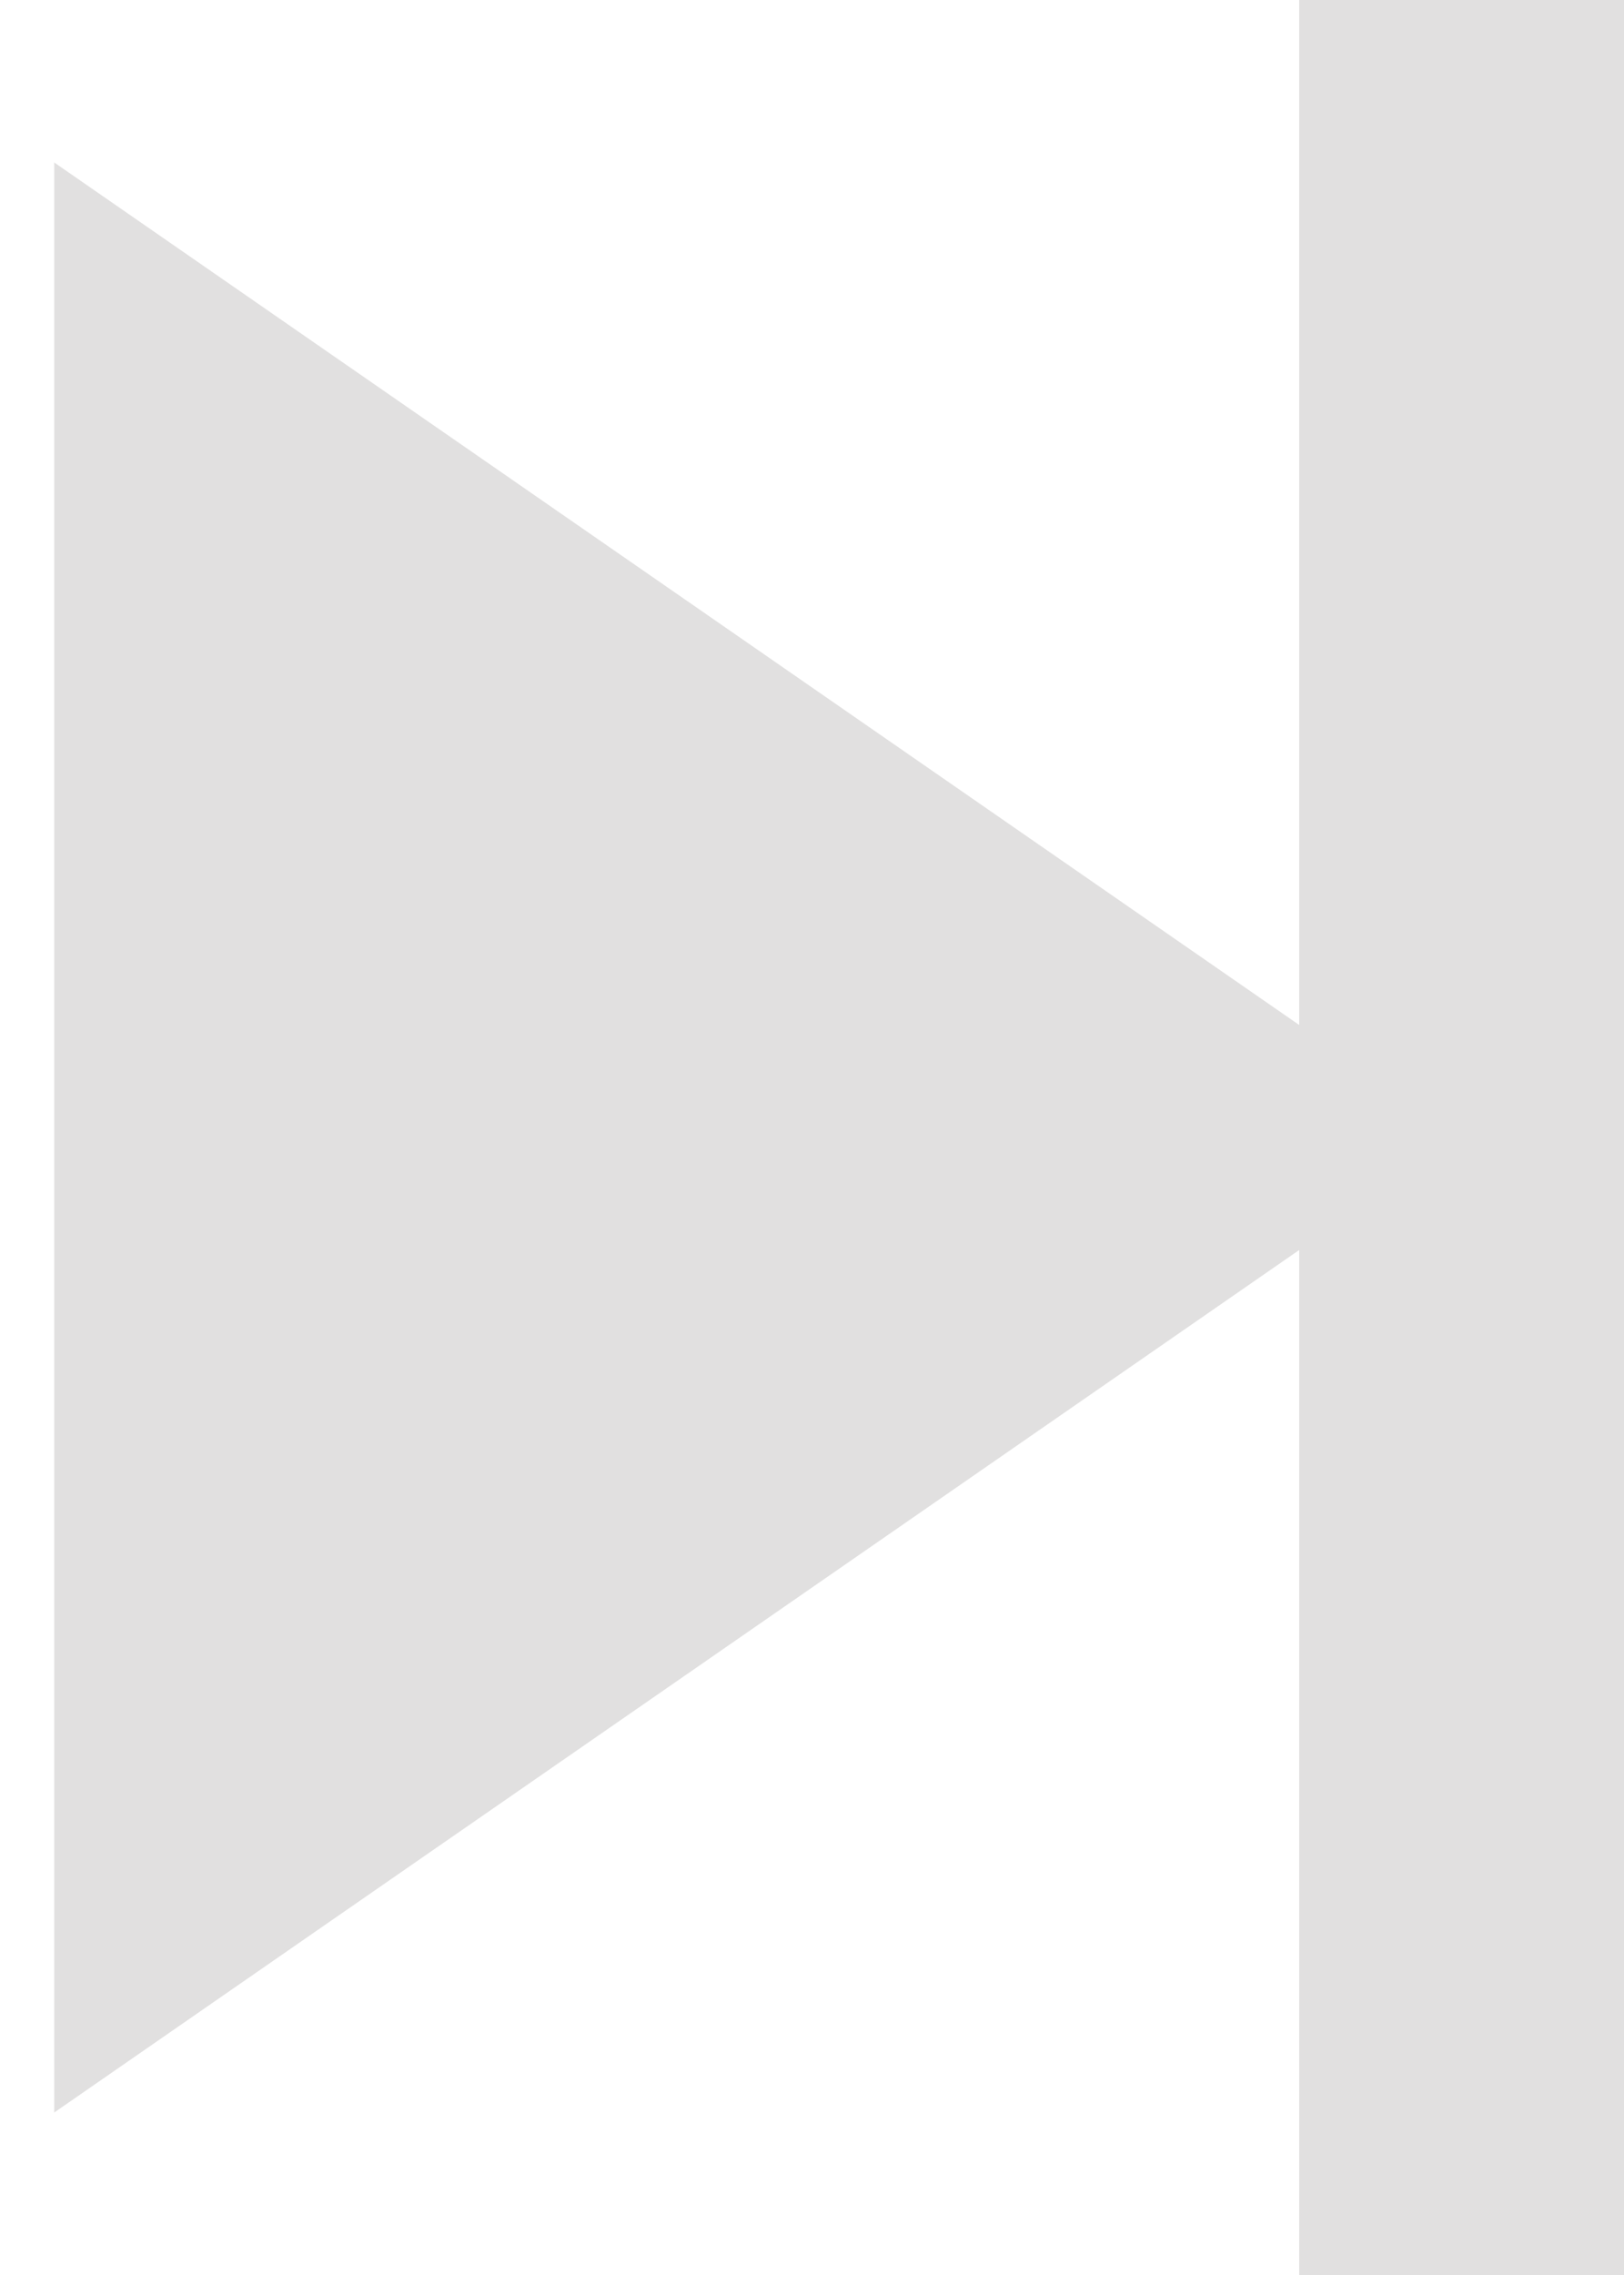 <?xml version="1.0" encoding="UTF-8"?>
<svg width="10px" height="14px" viewBox="0 0 10 14" version="1.1" xmlns="http://www.w3.org/2000/svg" xmlns:xlink="http://www.w3.org/1999/xlink">
    <!-- Generator: Sketch 52.5 (67469) - http://www.bohemiancoding.com/sketch -->
    <title>Group 2</title>
    <desc>Created with Sketch.</desc>
    <g id="Solstice" stroke="none" stroke-width="1" fill="none" fill-rule="evenodd">
        <g id="Solstice-Home-Version2" transform="translate(-1301, -910)" fill-rule="nonzero">
            <g id="ListNav-Btm" transform="translate(1116, 902)">
                <g id="ListNav1-Last" transform="translate(190, 15) rotate(180) translate(-190, -15) translate(175, 0)">
                    <g id="Group-2" transform="translate(10, 8)">
                        <path d="M1,1 L1,13" id="Line" stroke="#E1E0E0" stroke-width="2" stroke-linecap="square"></path>
                        <polygon id="Triangle-Copy-4" fill="#E1E0E0" transform="translate(5.333, 7) rotate(-90) translate(-5.333, -7) " points="5.333 2.667 11.333 11.333 -0.667 11.333"></polygon>
                    </g>
                </g>
            </g>
        </g>
    </g>
</svg>